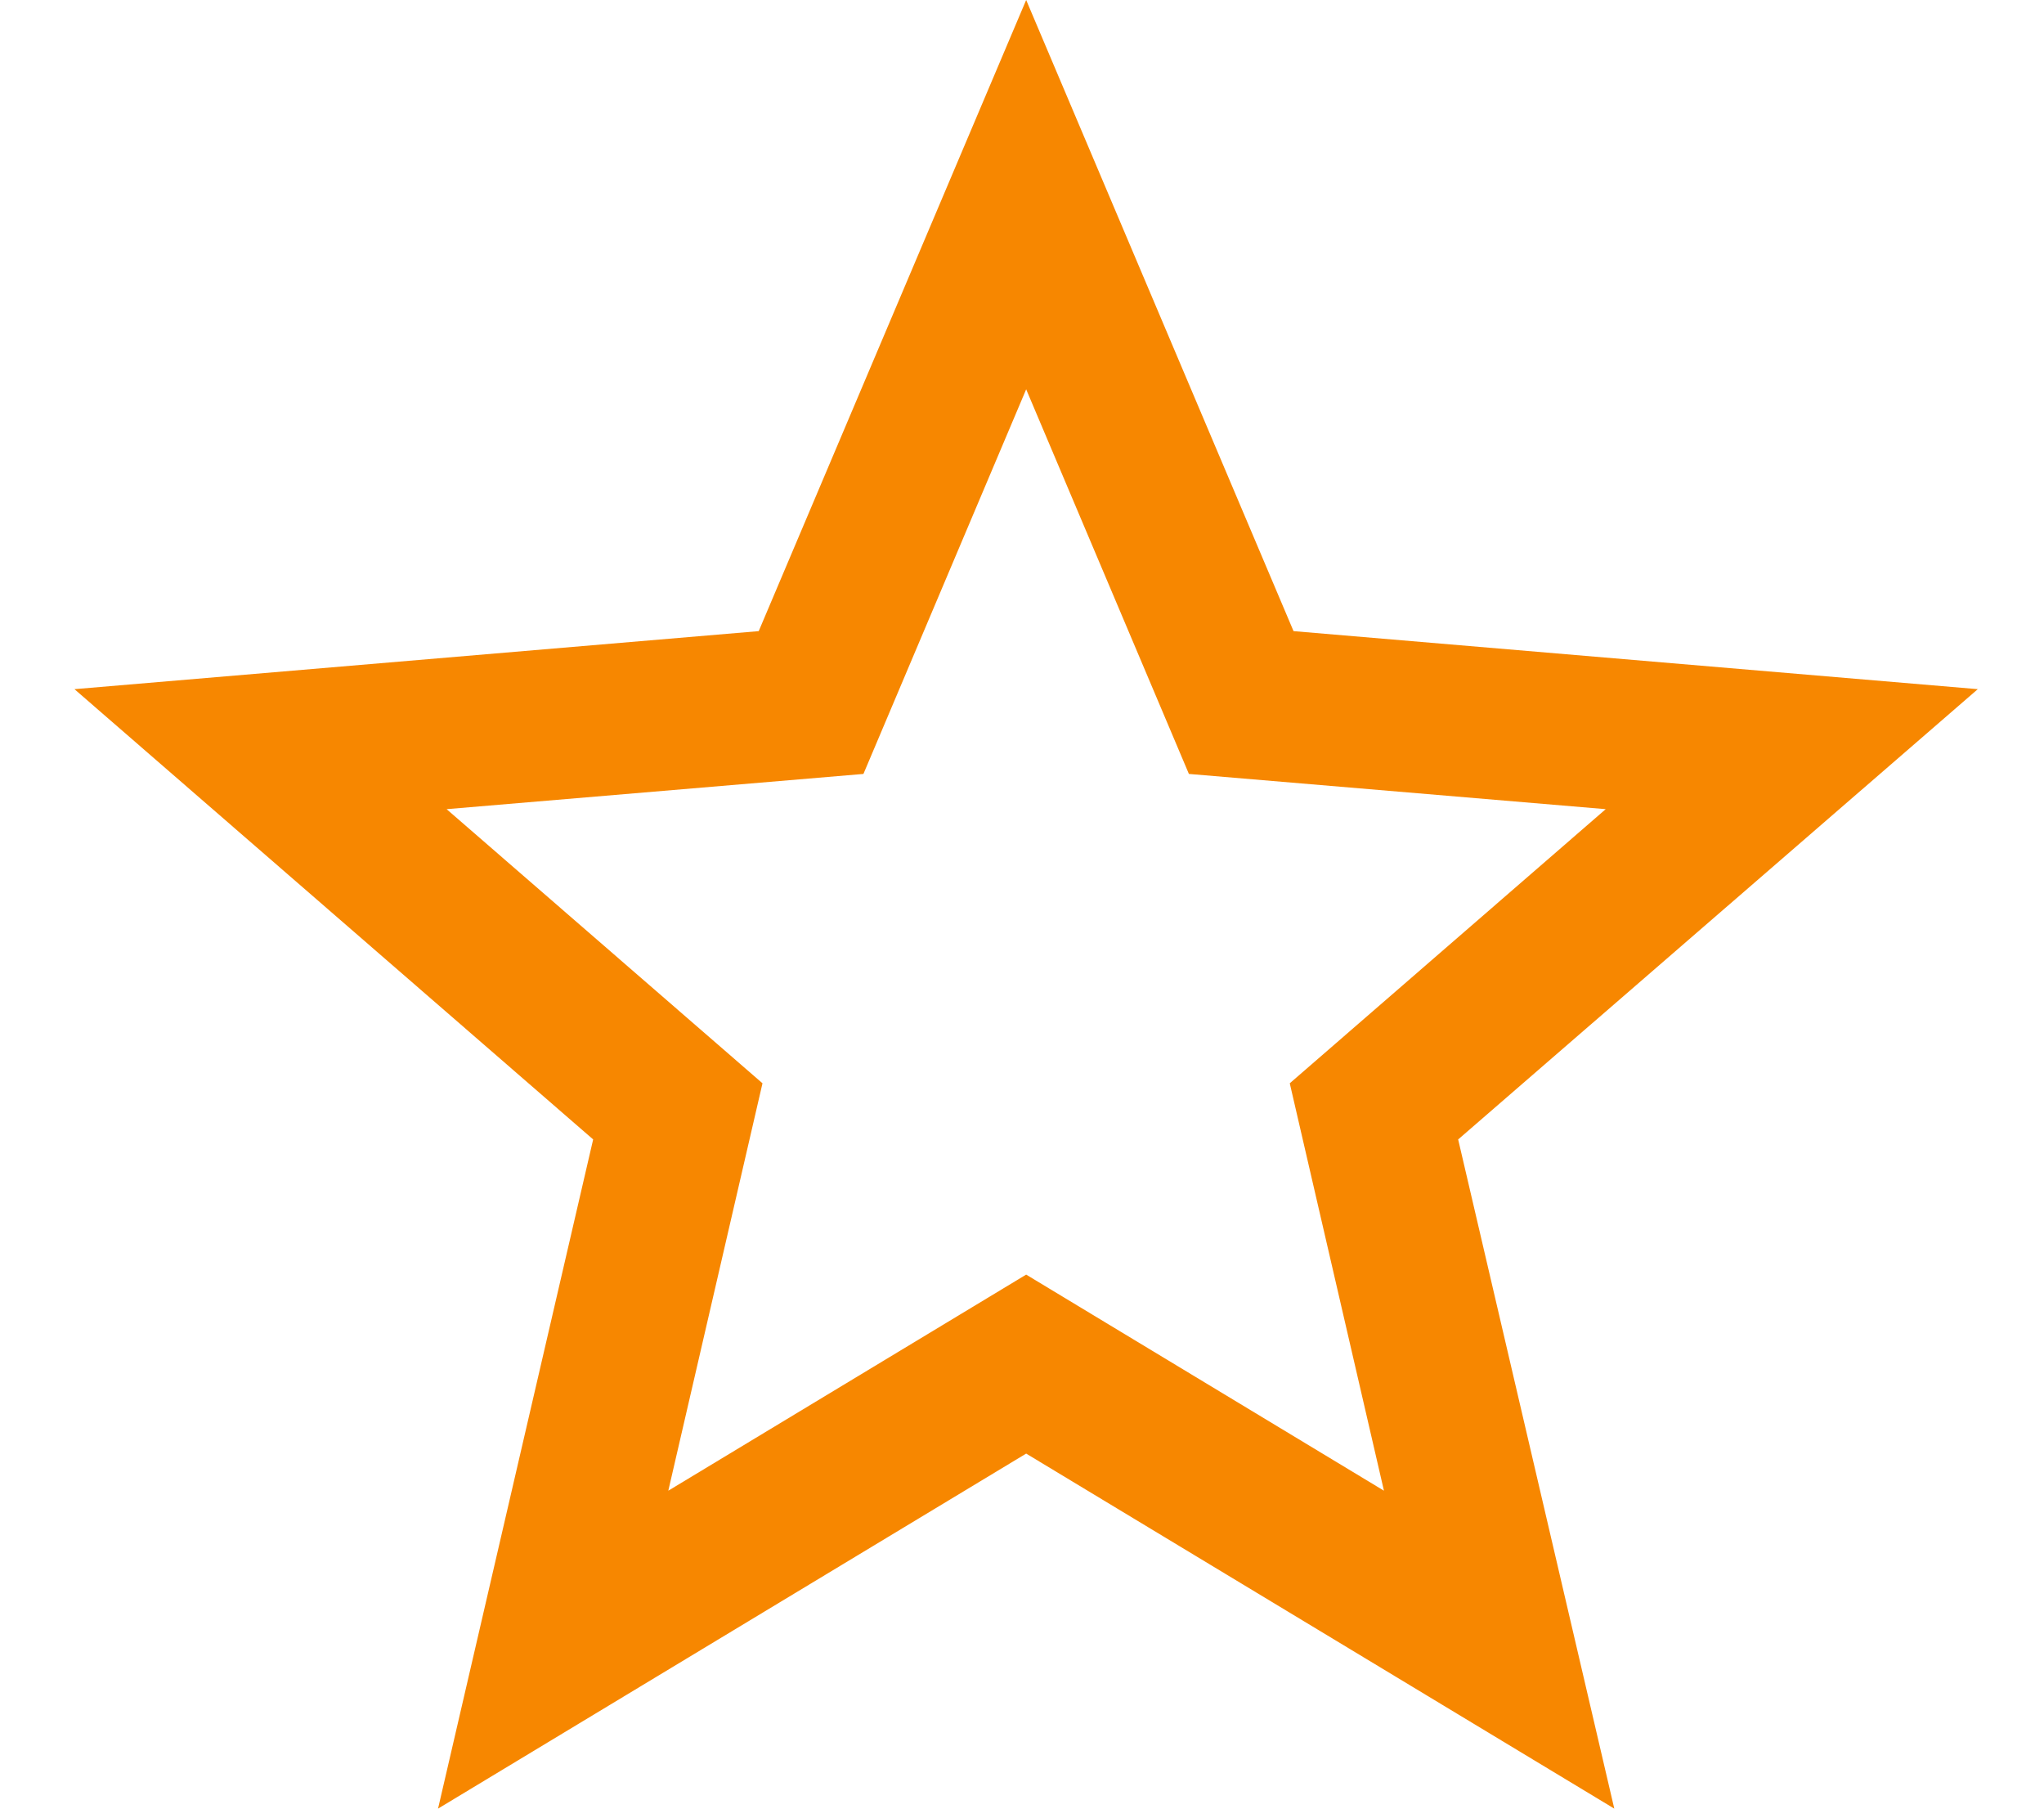 <svg width="26" height="23" viewBox="0 0 26 23" fill="none" xmlns="http://www.w3.org/2000/svg">
<path d="M13.053 16.209L8.501 18.957L9.699 13.776L5.681 10.29L10.983 9.842L13.053 4.951L15.123 9.842L20.425 10.29L16.406 13.776L17.604 18.957M25.158 8.764L16.454 8.026L13.053 0L9.651 8.026L0.947 8.764L7.545 14.49L5.572 23L13.053 18.485L20.534 23L18.548 14.49L25.158 8.764Z" fill="#F78700"/>
</svg>
